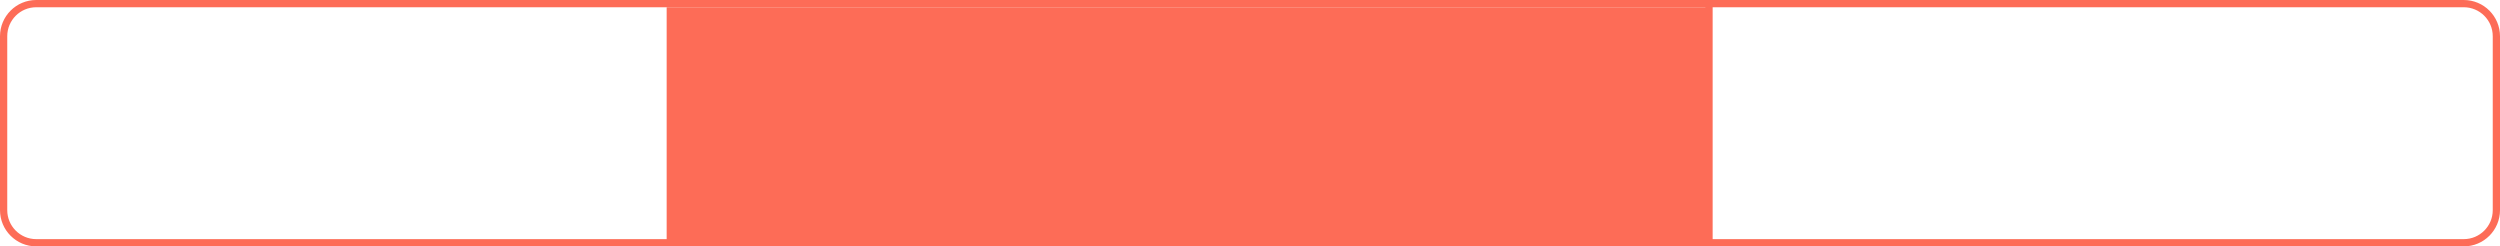 <svg width="345" height="34" viewBox="0 0 345 34" fill="none" xmlns="http://www.w3.org/2000/svg">
<path d="M5 0.5C2.515 0.5 0.5 2.515 0.5 5V29C0.5 31.485 2.515 33.5 5 33.5H340C342.485 33.5 344.5 31.485 344.5 29V5C344.5 2.515 342.485 0.5 340 0.5H5Z" stroke="#FD6C57"/>
<path fill-rule="evenodd" clip-rule="evenodd" d="M92.5 1.5H235.5V33.5H92.5V1.5Z" fill="#FD6C57" stroke="#FD6C57"/>
<path fill-rule="evenodd" clip-rule="evenodd" d="M235.345 0H236.345V34H235.345V0Z" fill="#FD6C57"/>
</svg>
